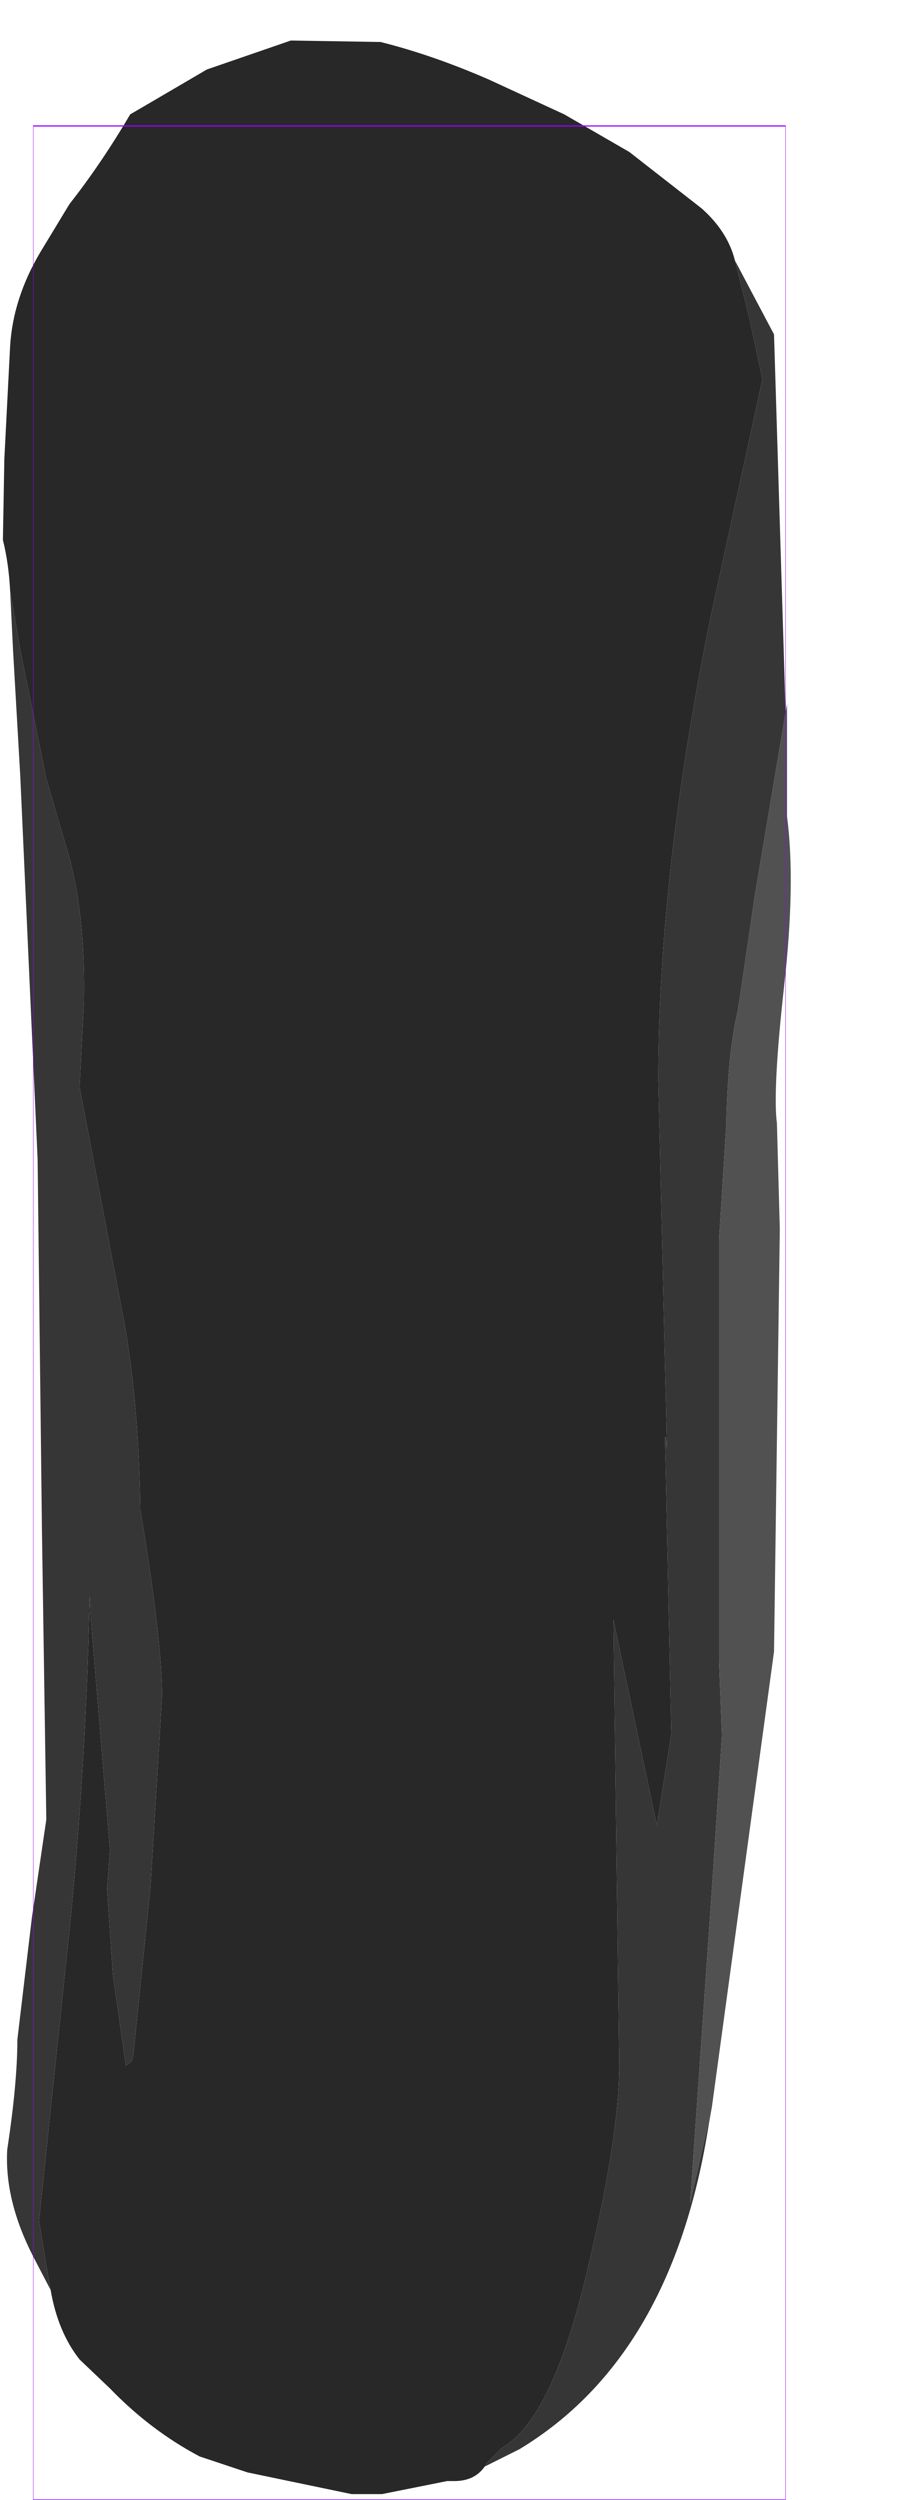 <?xml version="1.0" encoding="UTF-8" standalone="no"?>
<svg xmlns:ffdec="https://www.free-decompiler.com/flash" xmlns:xlink="http://www.w3.org/1999/xlink" ffdec:objectType="frame" height="86.35px" width="31.0px" xmlns="http://www.w3.org/2000/svg">
  <g transform="matrix(1.0, 0.0, 0.0, 1.0, 14.15, 45.35)">
    <use ffdec:characterId="2032" height="84.9" transform="matrix(1.0, 0.0, 0.0, 1.0, -14.05, -44.1)" width="27.25" xlink:href="#shape0"/>
    <use ffdec:characterId="1081" height="100.0" id="shape" transform="matrix(0.26, 0.0, 0.0, 0.82, -13, -40.999)" width="100.0" xlink:href="#sprite0"/>
  </g>
  <defs>
    <g id="shape0" transform="matrix(1.0, 0.0, 0.0, 1.0, 14.05, 44.1)">
      <path d="M-13.8 -24.95 Q-13.85 -25.9 -14.05 -26.7 L-14.0 -29.5 -13.8 -33.4 Q-13.7 -35.05 -12.75 -36.65 L-11.75 -38.3 Q-10.65 -39.7 -9.65 -41.4 L-9.05 -41.75 -7.0 -42.95 -4.1 -43.95 -1.0 -43.9 Q0.8 -43.45 2.75 -42.6 L5.35 -41.4 7.6 -40.1 10.1 -38.15 Q11.0 -37.35 11.25 -36.35 L11.75 -34.35 12.2 -32.25 10.4 -24.0 Q8.6 -15.15 8.6 -8.05 L8.9 4.7 Q8.8 3.65 8.85 5.15 L9.05 14.55 8.55 17.7 7.05 10.6 7.25 26.0 Q7.25 28.45 6.15 33.05 4.95 38.2 3.2 39.2 L2.7 39.7 2.6 39.85 Q2.25 40.35 1.55 40.35 L1.35 40.35 1.3 40.35 -0.95 40.8 -2.0 40.8 -5.6 40.05 -7.25 39.5 Q-8.95 38.6 -10.35 37.15 L-11.4 36.15 Q-12.15 35.2 -12.4 33.75 L-12.6 32.6 -12.8 31.35 -11.9 22.75 Q-11.2 16.45 -11.05 9.8 L-11.0 10.7 -10.35 18.55 -10.45 19.9 -10.25 22.85 -9.8 26.0 -9.6 25.85 -9.55 25.7 -8.95 19.85 -8.55 13.25 Q-8.55 11.3 -9.3 6.8 -9.35 3.2 -9.85 0.35 L-11.4 -7.8 -11.25 -10.75 Q-11.2 -13.55 -11.7 -15.5 L-11.7 -15.55 -12.55 -18.45 -13.45 -22.9 -13.8 -24.95" fill="#282828" fill-rule="evenodd" stroke="none"/>
      <path d="M11.25 -36.35 L12.6 -33.8 13.0 -20.75 11.95 -14.5 11.35 -10.45 Q11.0 -9.0 10.95 -6.5 L10.7 -2.55 10.7 12.05 10.8 14.6 10.5 19.2 9.7 30.75 10.45 27.45 10.35 28.0 Q9.1 36.05 3.8 39.25 L2.6 39.85 2.7 39.7 3.2 39.2 Q4.95 38.2 6.15 33.05 7.25 28.45 7.25 26.0 L7.05 10.6 8.55 17.7 9.05 14.55 8.85 5.15 Q8.8 3.65 8.9 4.7 L8.6 -8.05 Q8.6 -15.15 10.4 -24.0 L12.2 -32.25 11.75 -34.35 11.25 -36.35 M13.05 -18.95 L13.05 -17.9 13.05 -17.15 13.05 -18.95 M-12.4 33.75 L-13.0 32.6 Q-14.0 30.65 -13.9 28.9 -13.55 26.6 -13.55 25.1 L-13.05 20.9 -12.55 17.5 -12.7 7.55 -12.85 -5.3 -13.45 -18.55 -13.7 -22.9 -13.8 -24.95 -13.45 -22.9 -12.55 -18.45 -11.7 -15.55 -11.7 -15.5 Q-11.2 -13.55 -11.25 -10.75 L-11.4 -7.8 -9.85 0.35 Q-9.35 3.2 -9.3 6.8 -8.55 11.3 -8.55 13.25 L-8.95 19.85 -9.55 25.7 -9.6 25.85 -9.8 26.0 -10.25 22.85 -10.45 19.9 -10.35 18.55 -11.0 10.7 -11.05 9.8 Q-11.2 16.45 -11.9 22.75 L-12.8 31.35 -12.6 32.6 -12.4 33.75" fill="#363636" fill-rule="evenodd" stroke="none"/>
      <path d="M13.0 -20.75 L13.05 -21.05 13.05 -18.95 13.05 -17.15 Q13.35 -14.85 12.95 -11.3 12.55 -7.7 12.7 -6.55 L12.8 -2.9 12.6 11.7 10.45 27.45 9.7 30.75 10.5 19.2 10.8 14.6 10.7 12.05 10.7 -2.55 10.95 -6.5 Q11.0 -9.0 11.35 -10.45 L11.95 -14.5 13.0 -20.75" fill="#515151" fill-rule="evenodd" stroke="none"/>
    </g>
    <g id="sprite0" transform="matrix(1.0, 0.0, 0.0, 1.0, 50.0, 50.0)">
      <use ffdec:characterId="1080" height="100.0" transform="matrix(1.0, 0.0, 0.0, 1.0, -50.0, -50.0)" width="100.0" xlink:href="#shape1"/>
    </g>
    <g id="shape1" transform="matrix(1.0, 0.0, 0.0, 1.0, 50.0, 50.0)">
      <path d="M50.0 50.0 L-50.0 50.0 -50.0 -50.0 50.0 -50.0 50.0 50.0 Z" fill="none" stroke="#9900ff" stroke-linecap="round" stroke-linejoin="round" stroke-width="0.05"/>
    </g>
  </defs>
</svg>
